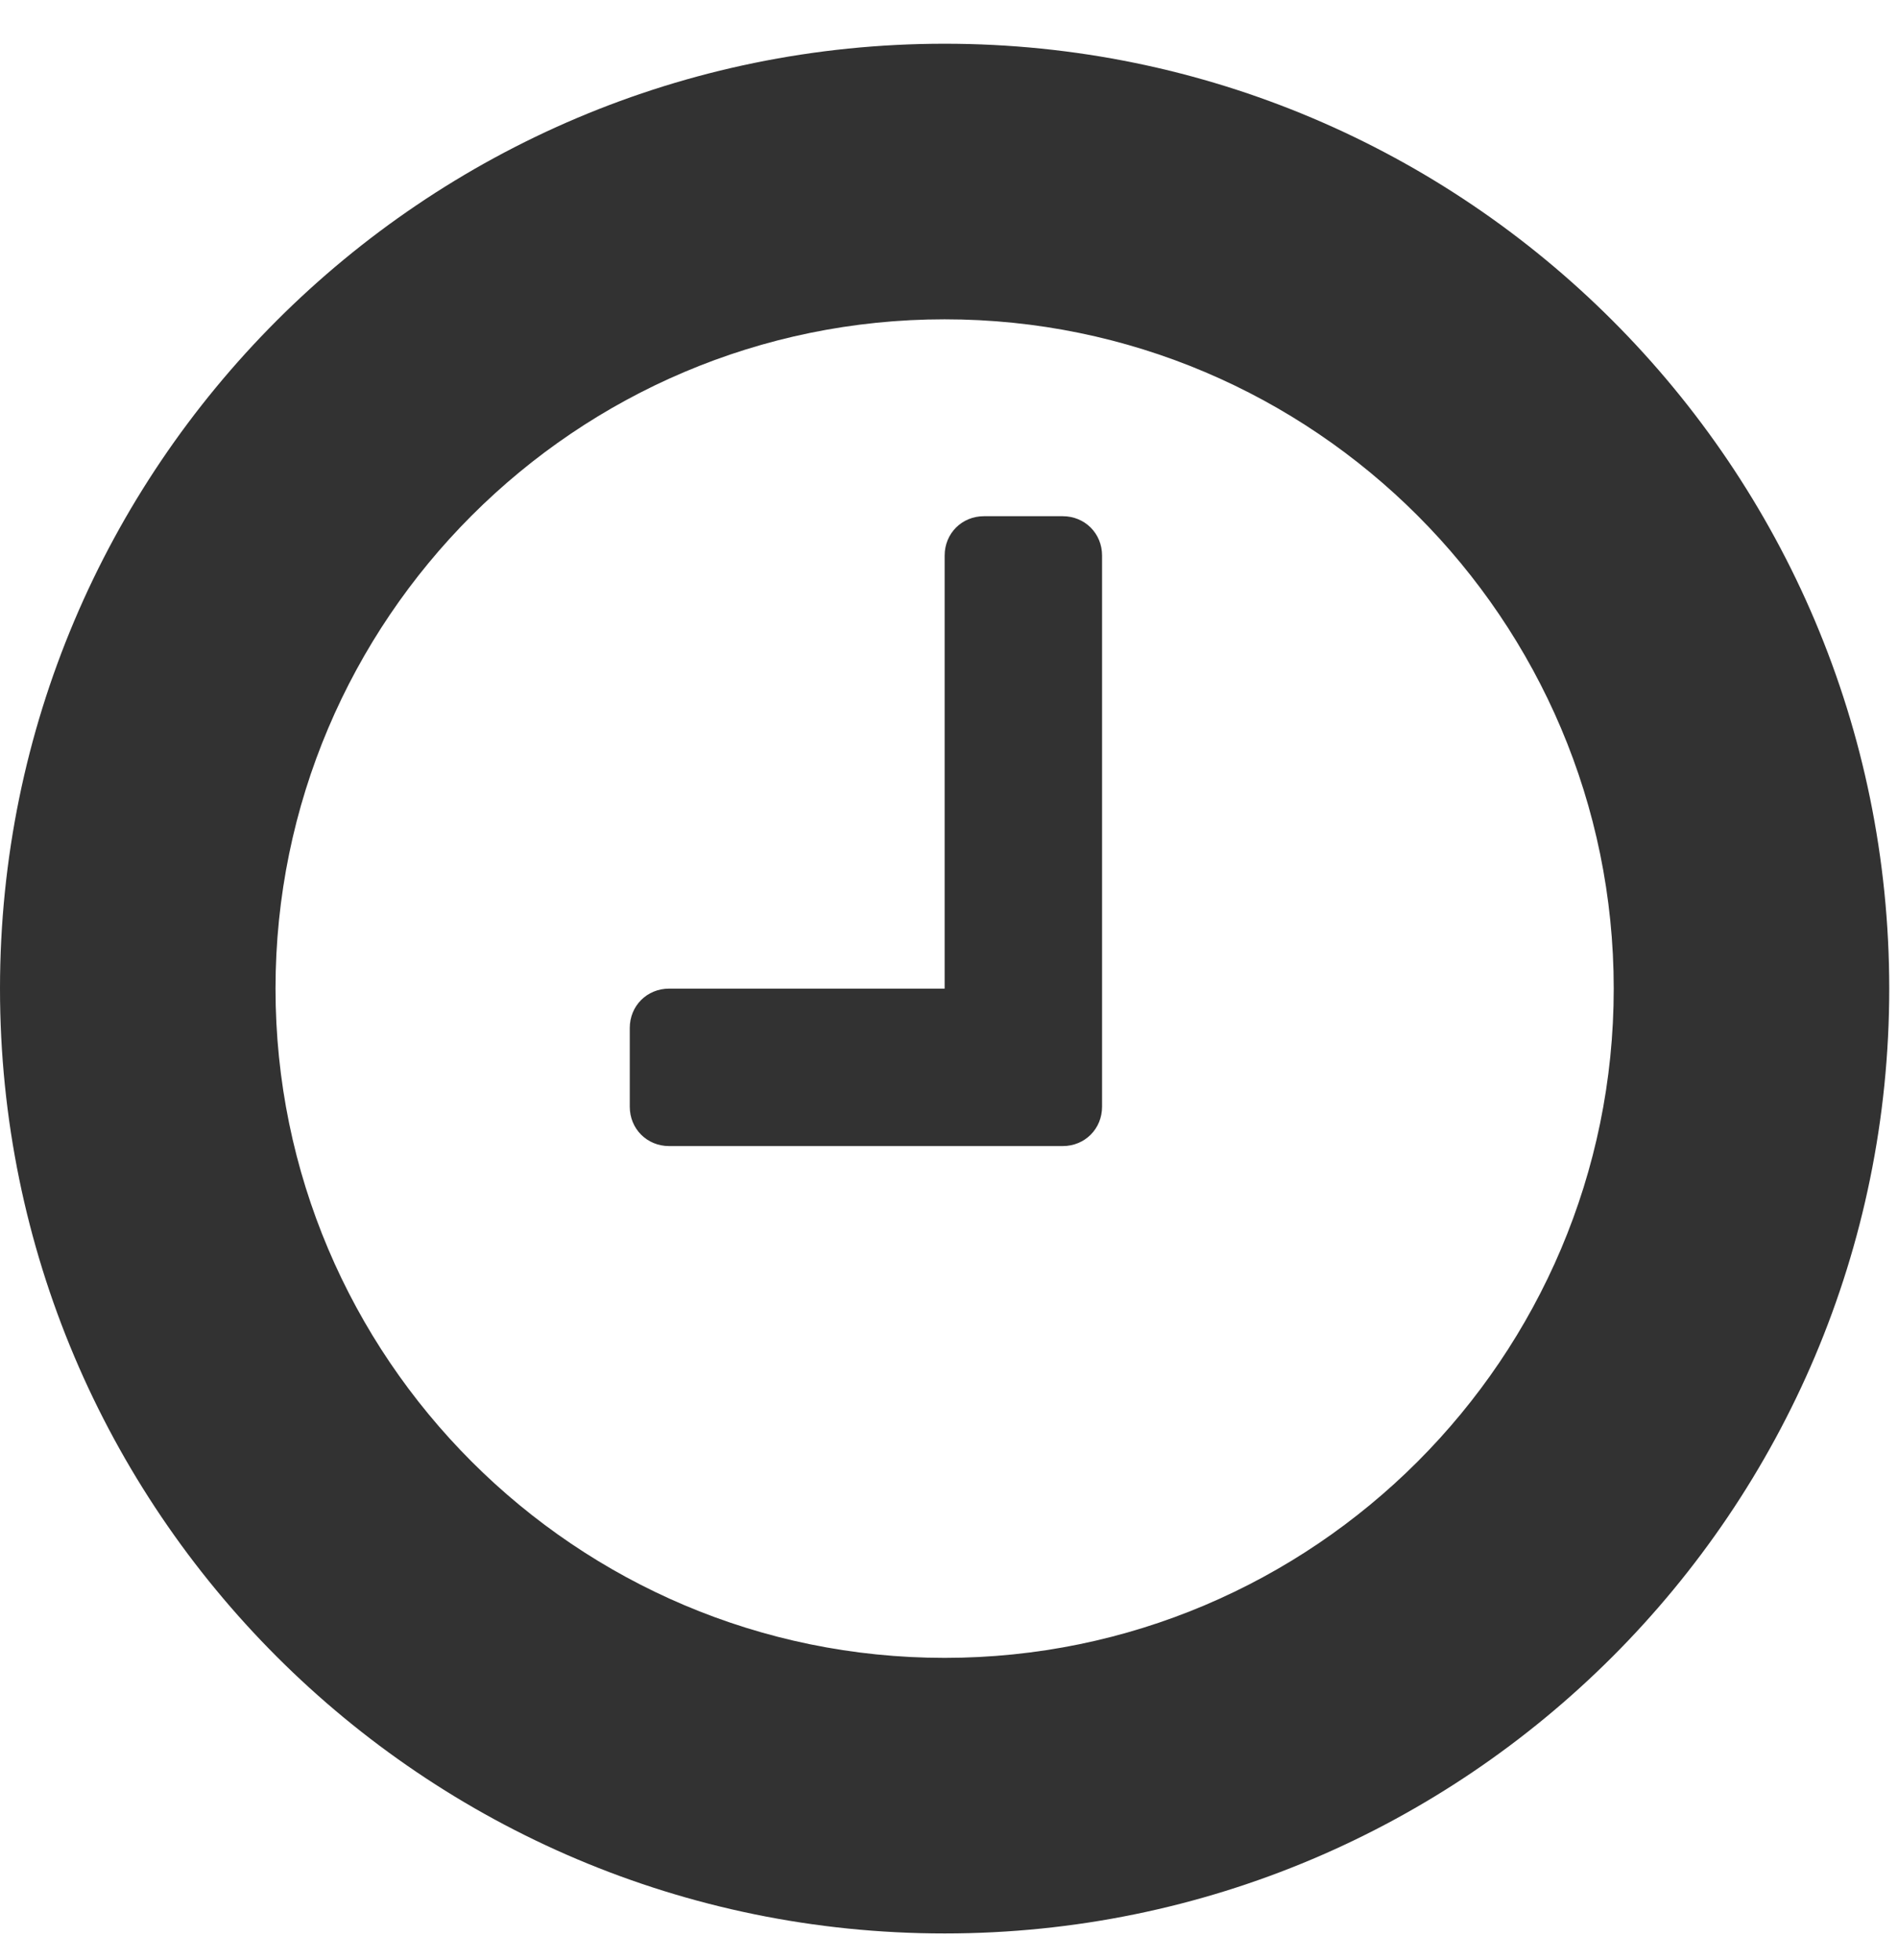 <svg width="31" height="32" viewBox="0 0 31 32" fill="none" xmlns="http://www.w3.org/2000/svg">
<path d="M18 9.071V18.071C18 18.433 17.719 18.714 17.357 18.714H10.929C10.567 18.714 10.286 18.433 10.286 18.071V16.786C10.286 16.424 10.567 16.143 10.929 16.143H15.429V9.071C15.429 8.71 15.71 8.429 16.071 8.429H17.357C17.719 8.429 18 8.71 18 9.071ZM26.357 16.143C26.357 10.116 21.455 5.214 15.429 5.214C9.402 5.214 4.5 10.116 4.5 16.143C4.5 22.17 9.402 27.071 15.429 27.071C21.455 27.071 26.357 22.17 26.357 16.143ZM30.857 16.143C30.857 24.661 23.946 31.571 15.429 31.571C6.911 31.571 0 24.661 0 16.143C0 7.625 6.911 0.714 15.429 0.714C23.946 0.714 30.857 7.625 30.857 16.143Z" fill="#323232"/>
</svg>
